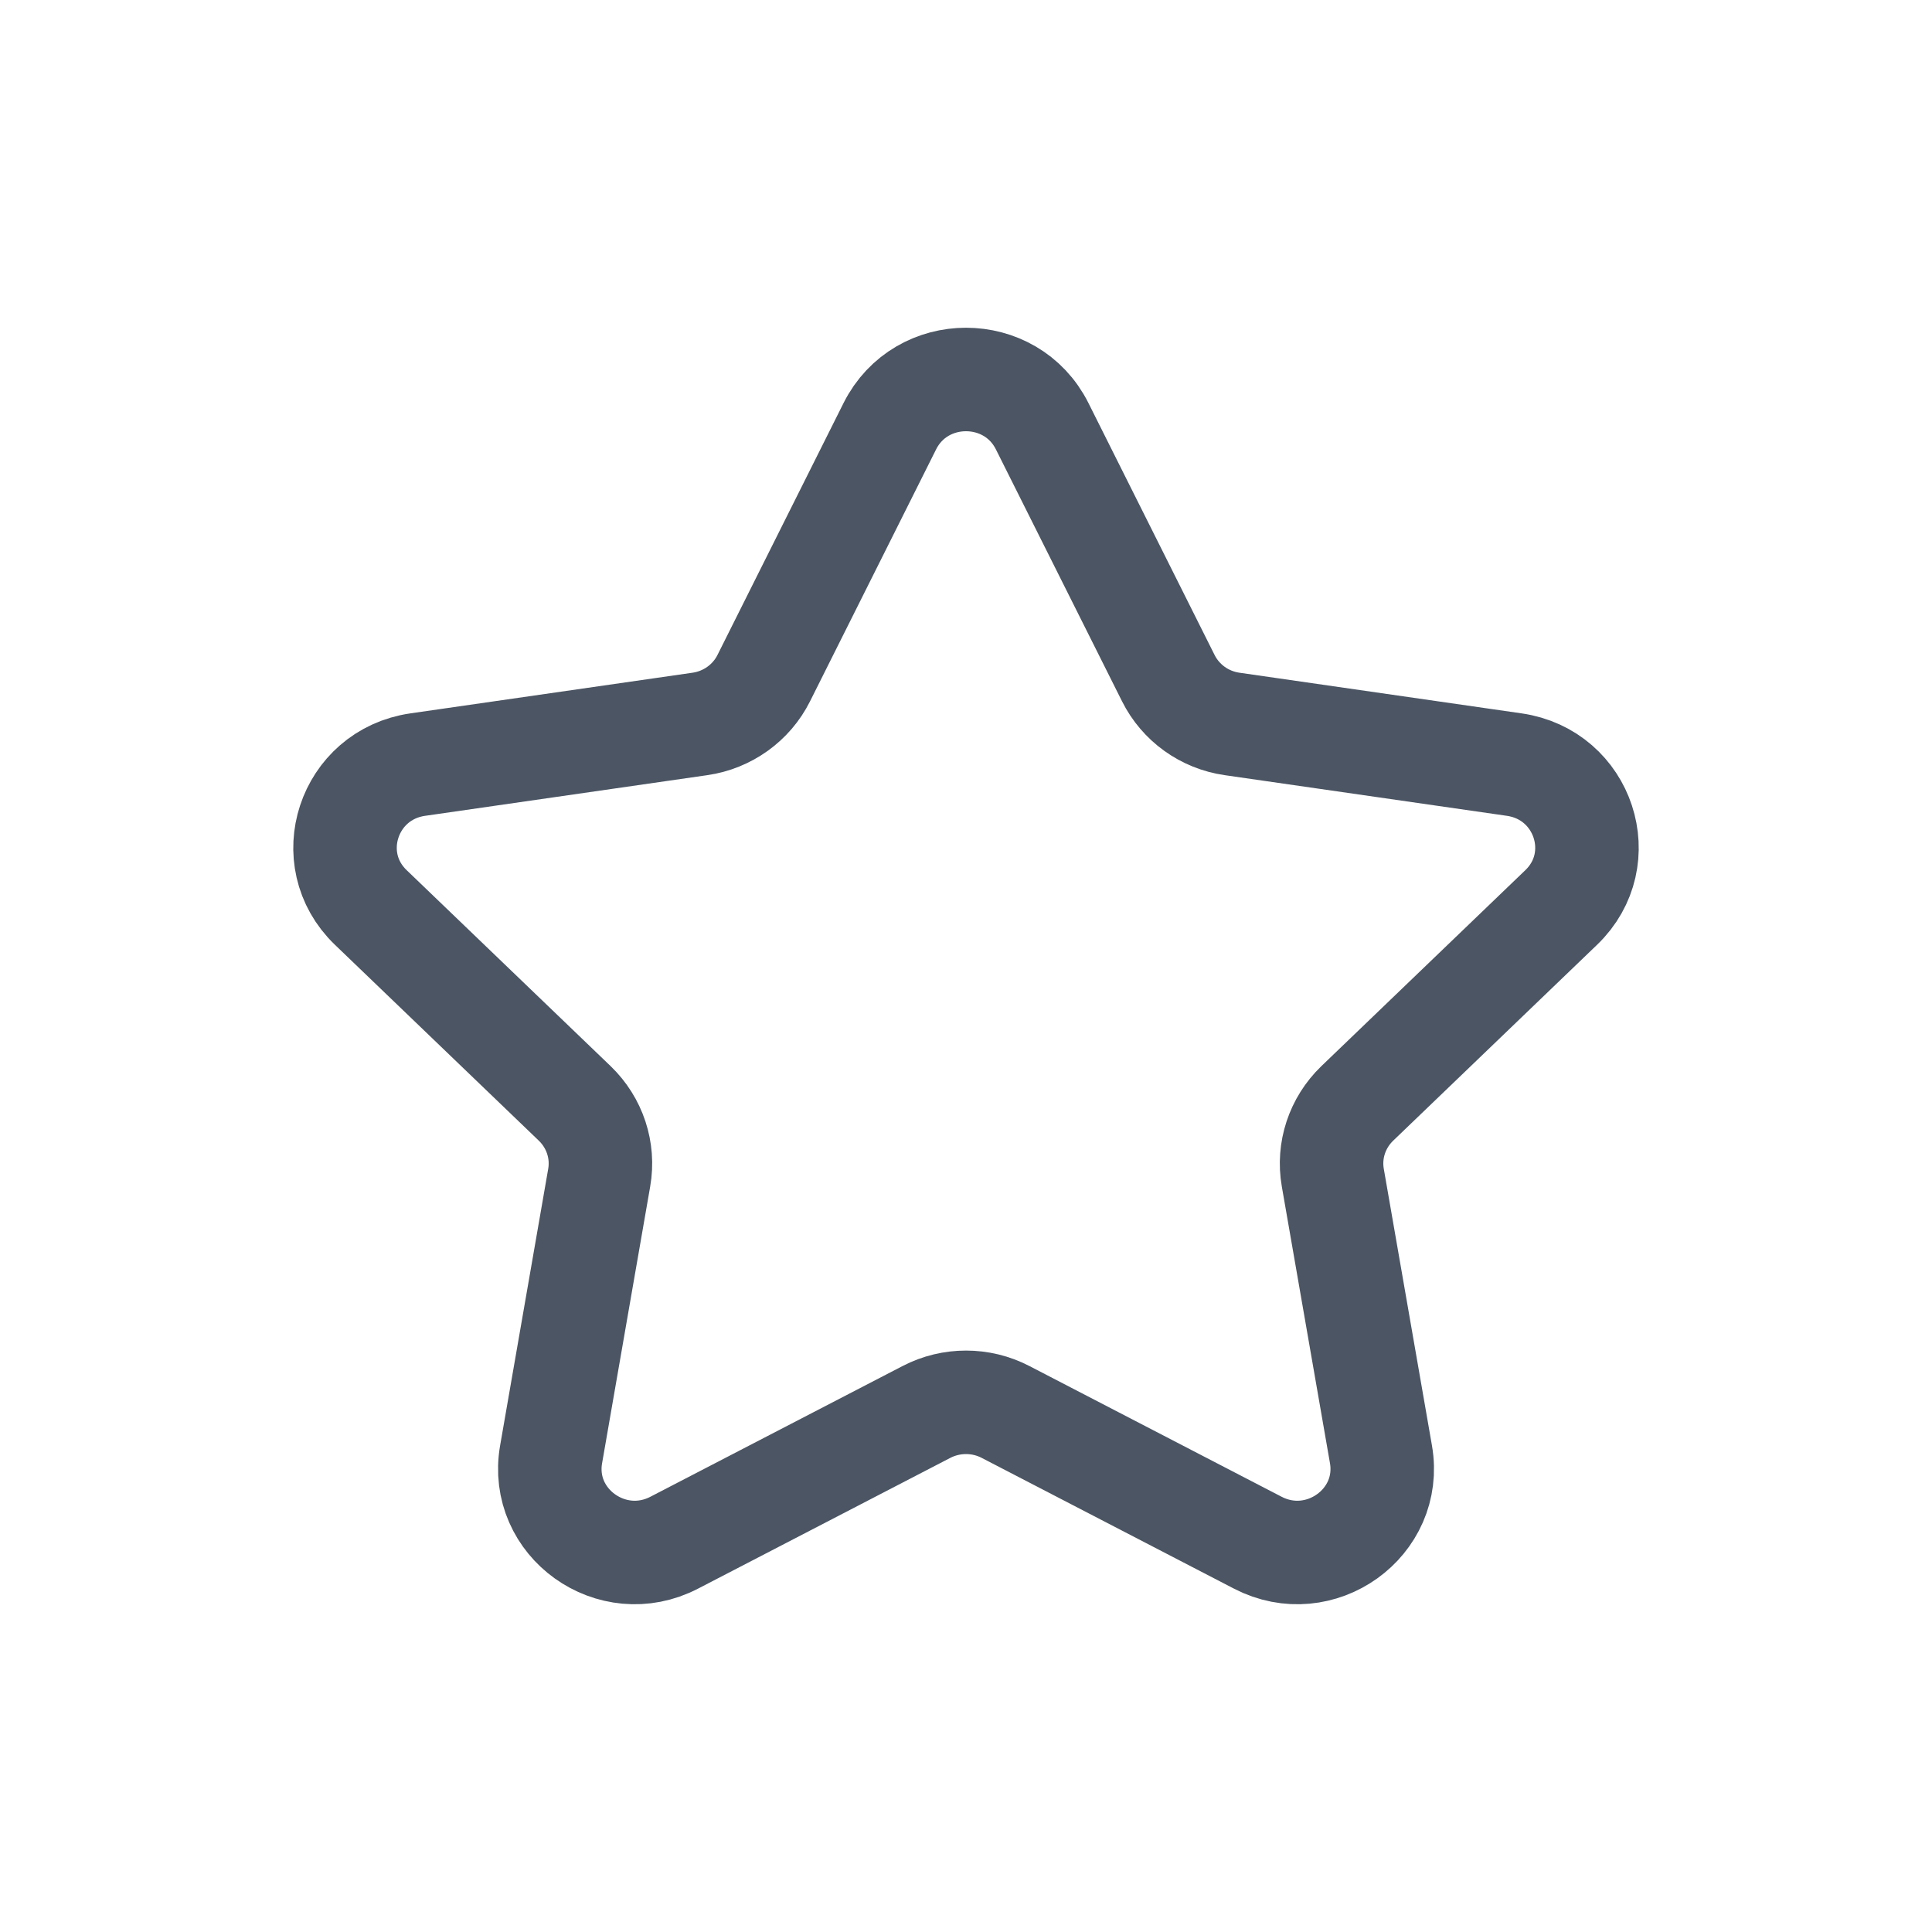 <svg width="28" height="28" viewBox="0 0 28 28" fill="none" xmlns="http://www.w3.org/2000/svg">
<path fill-rule="evenodd" clip-rule="evenodd" d="M15.104 6.177L16.932 9.828C17.111 10.186 17.456 10.435 17.857 10.492L21.945 11.081C22.955 11.226 23.357 12.45 22.626 13.152L19.67 15.992C19.38 16.272 19.247 16.673 19.316 17.068L20.014 21.078C20.186 22.07 19.13 22.827 18.227 22.357L14.573 20.463C14.215 20.277 13.786 20.277 13.427 20.463L9.773 22.357C8.87 22.827 7.814 22.07 7.987 21.078L8.684 17.068C8.753 16.673 8.62 16.272 8.33 15.992L5.374 13.152C4.643 12.45 5.045 11.226 6.055 11.081L10.143 10.492C10.543 10.435 10.89 10.186 11.069 9.828L12.896 6.177C13.348 5.274 14.652 5.274 15.104 6.177Z" stroke="#4B5563" stroke-width="1.5" stroke-linecap="round" stroke-linejoin="round"/>
</svg>
